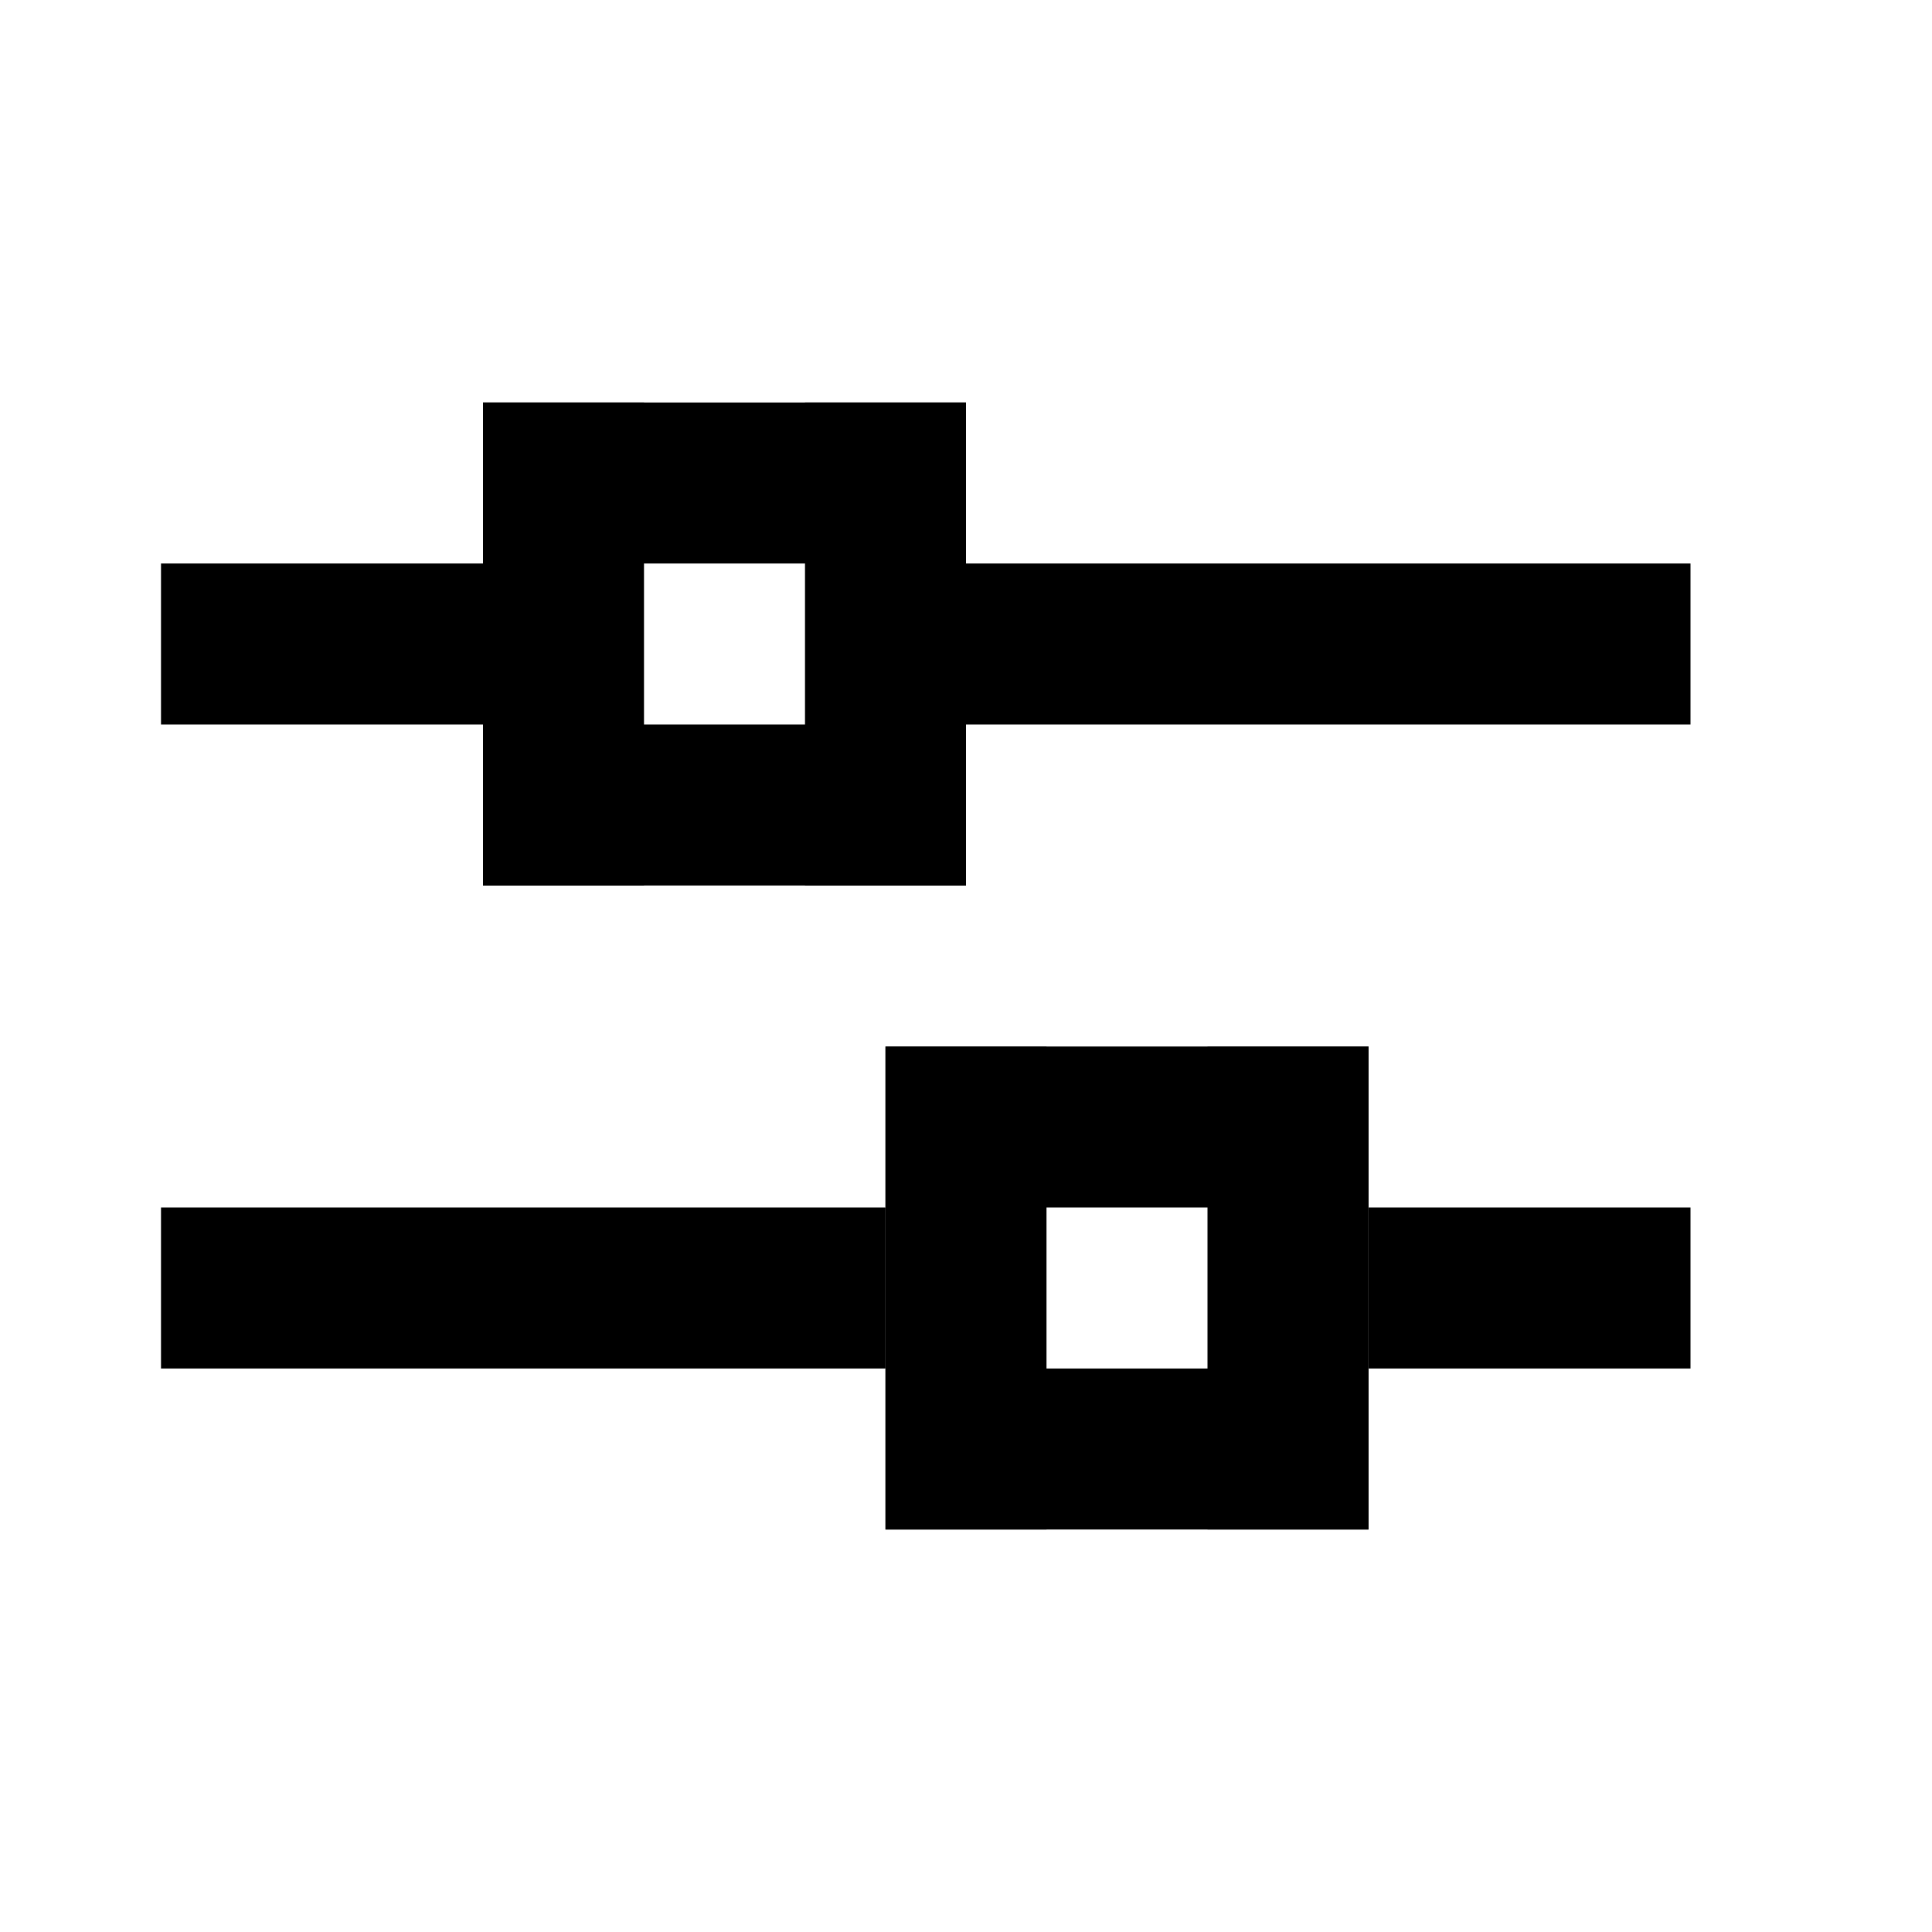 <svg width="24" height="24" viewBox="0 0 24 24" fill="none" xmlns="http://www.w3.org/2000/svg">
<rect x="12" y="9" width="2" height="9" transform="rotate(-90 12 9)" fill="currentColor"/>
<rect x="17" y="17" width="2" height="4" transform="rotate(-90 17 17)" fill="currentColor"/>
<rect x="2" y="9" width="2" height="4" transform="rotate(-90 2 9)" fill="currentColor"/>
<rect x="2" y="17" width="2" height="9" transform="rotate(-90 2 17)" fill="currentColor"/>
<rect x="6" y="11" width="2" height="6" transform="rotate(-90 6 11)" fill="currentColor"/>
<rect x="6" y="7" width="2" height="6" transform="rotate(-90 6 7)" fill="currentColor"/>
<rect x="6" y="11" width="6" height="2" transform="rotate(-90 6 11)" fill="currentColor"/>
<rect x="10" y="11" width="6" height="2" transform="rotate(-90 10 11)" fill="currentColor"/>
<rect x="11" y="19" width="2" height="6" transform="rotate(-90 11 19)" fill="currentColor"/>
<rect x="11" y="15" width="2" height="6" transform="rotate(-90 11 15)" fill="currentColor"/>
<rect x="11" y="19" width="6" height="2" transform="rotate(-90 11 19)" fill="currentColor"/>
<rect x="15" y="19" width="6" height="2" transform="rotate(-90 15 19)" fill="currentColor"/>
</svg>

